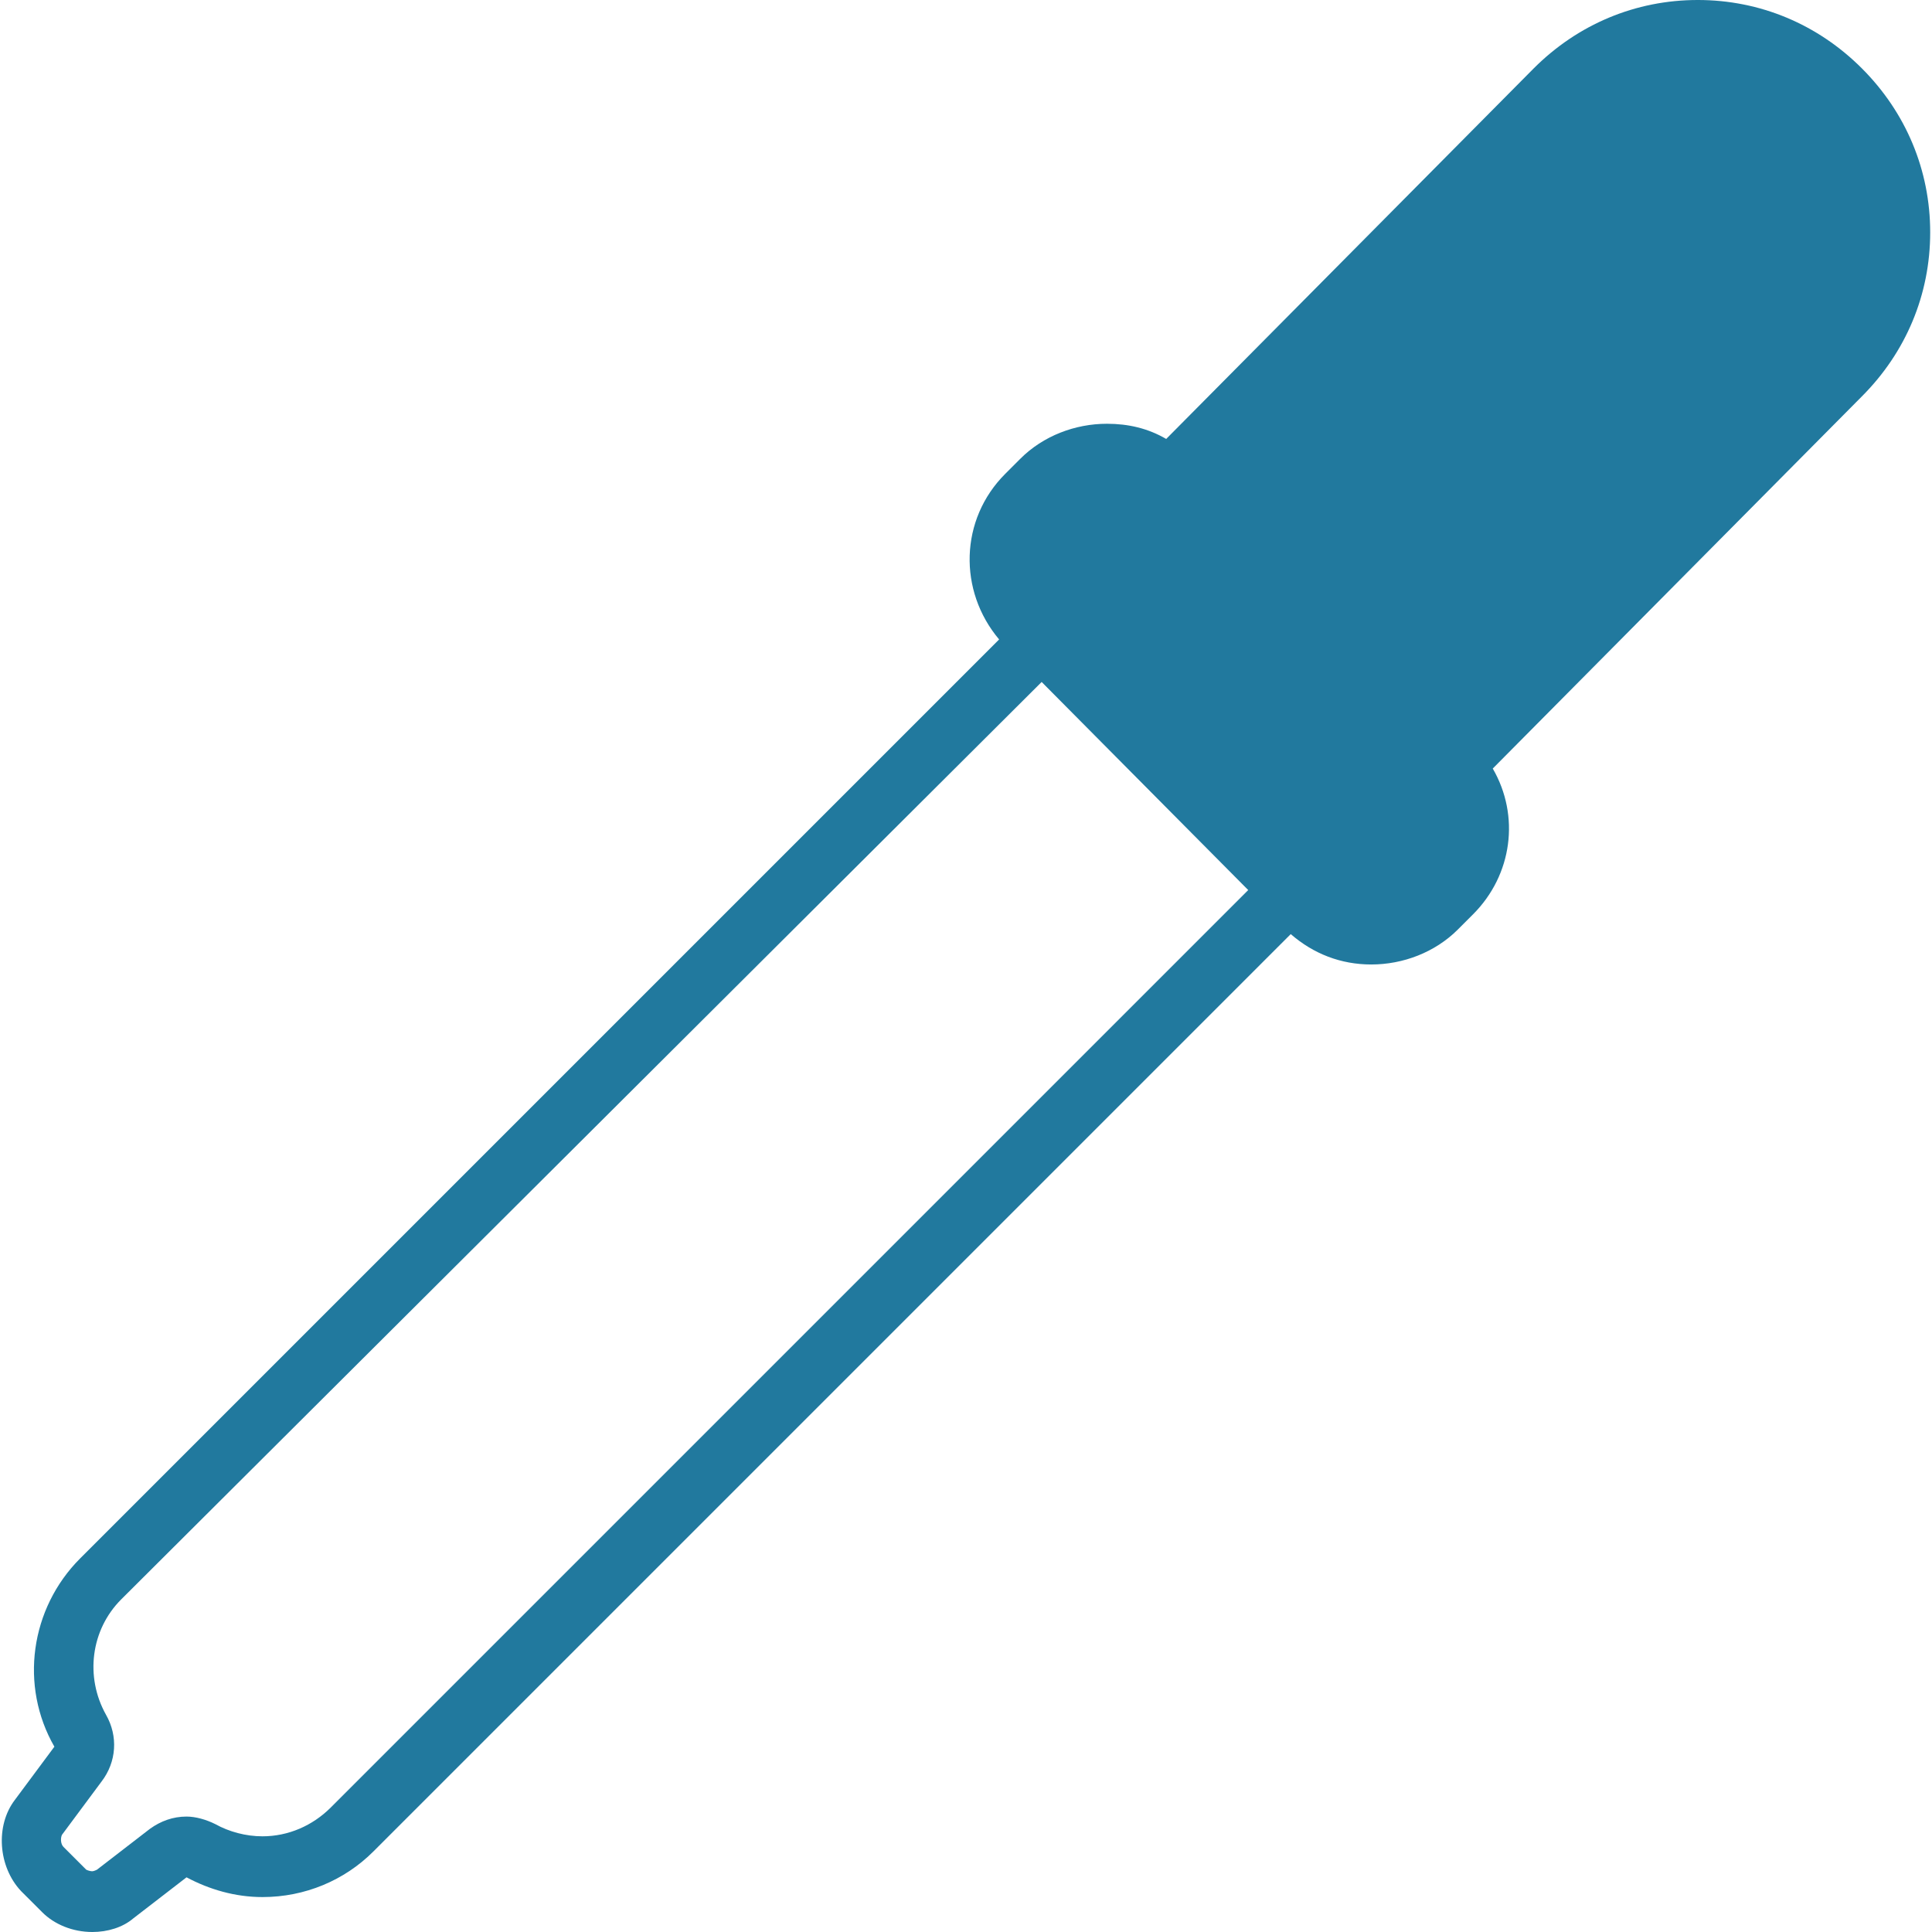<?xml version="1.0" encoding="iso-8859-1"?>
<!-- Uploaded to: SVG Repo, www.svgrepo.com, Generator: SVG Repo Mixer Tools -->
<svg fill="#21799e" height="800px" width="800px" version="1.1" id="Layer_1"
	xmlns="http://www.w3.org/2000/svg" xmlns:xlink="http://www.w3.org/1999/xlink"
	viewBox="0 0 508.8 508.8" xml:space="preserve">
<g>
	<g>
		<path d="M508.324,61.2c0-16.4-6.4-31.6-18-43.2c-11.6-11.6-26.8-18-43.2-18c-16.4,0-31.6,6.4-43.2,18l-96.8,97.6
			c-4.8-2.8-10-4-15.6-4c-8.4,0-16.8,3.2-22.8,9.2l-4,4c-12,12-12.4,30.8-1.6,43.6l-242,242c-13.2,13.2-16,33.6-6.8,49.6l-10.4,14
			c-5.2,6.8-4.4,17.6,1.6,24l5.6,5.6c3.2,3.2,8,5.2,13.2,5.2c4,0,8-1.2,10.8-3.6l14-10.8c6,3.2,12.8,5.2,20,5.2
			c11.2,0,21.6-4.4,29.2-12l241.6-241.6c6,5.2,13.2,8,21.2,8c8.4,0,16.8-3.2,22.8-9.2l4-4c10.4-10.4,12.4-26,5.2-38.4l97.2-98
			C501.924,92.8,508.324,77.6,508.324,61.2z M87.124,476c-4.8,4.8-11.2,7.6-18,7.6c-4.4,0-8.8-1.2-12.4-3.2c-2.4-1.2-5.2-2-7.6-2
			c-3.6,0-6.8,1.2-9.6,3.2l-14,10.8c0,0-0.8,0.4-1.2,0.4c-0.8,0-1.6-0.4-1.6-0.4l-6-6c-0.8-0.8-0.8-2.4-0.4-3.2l10.4-14
			c4-5.2,4.4-12,1.2-17.6c-5.6-10-4-22.4,4-30.4l242.4-241.6l54.4,54.8L87.124,476z"/>
	</g>
</g>
</svg>